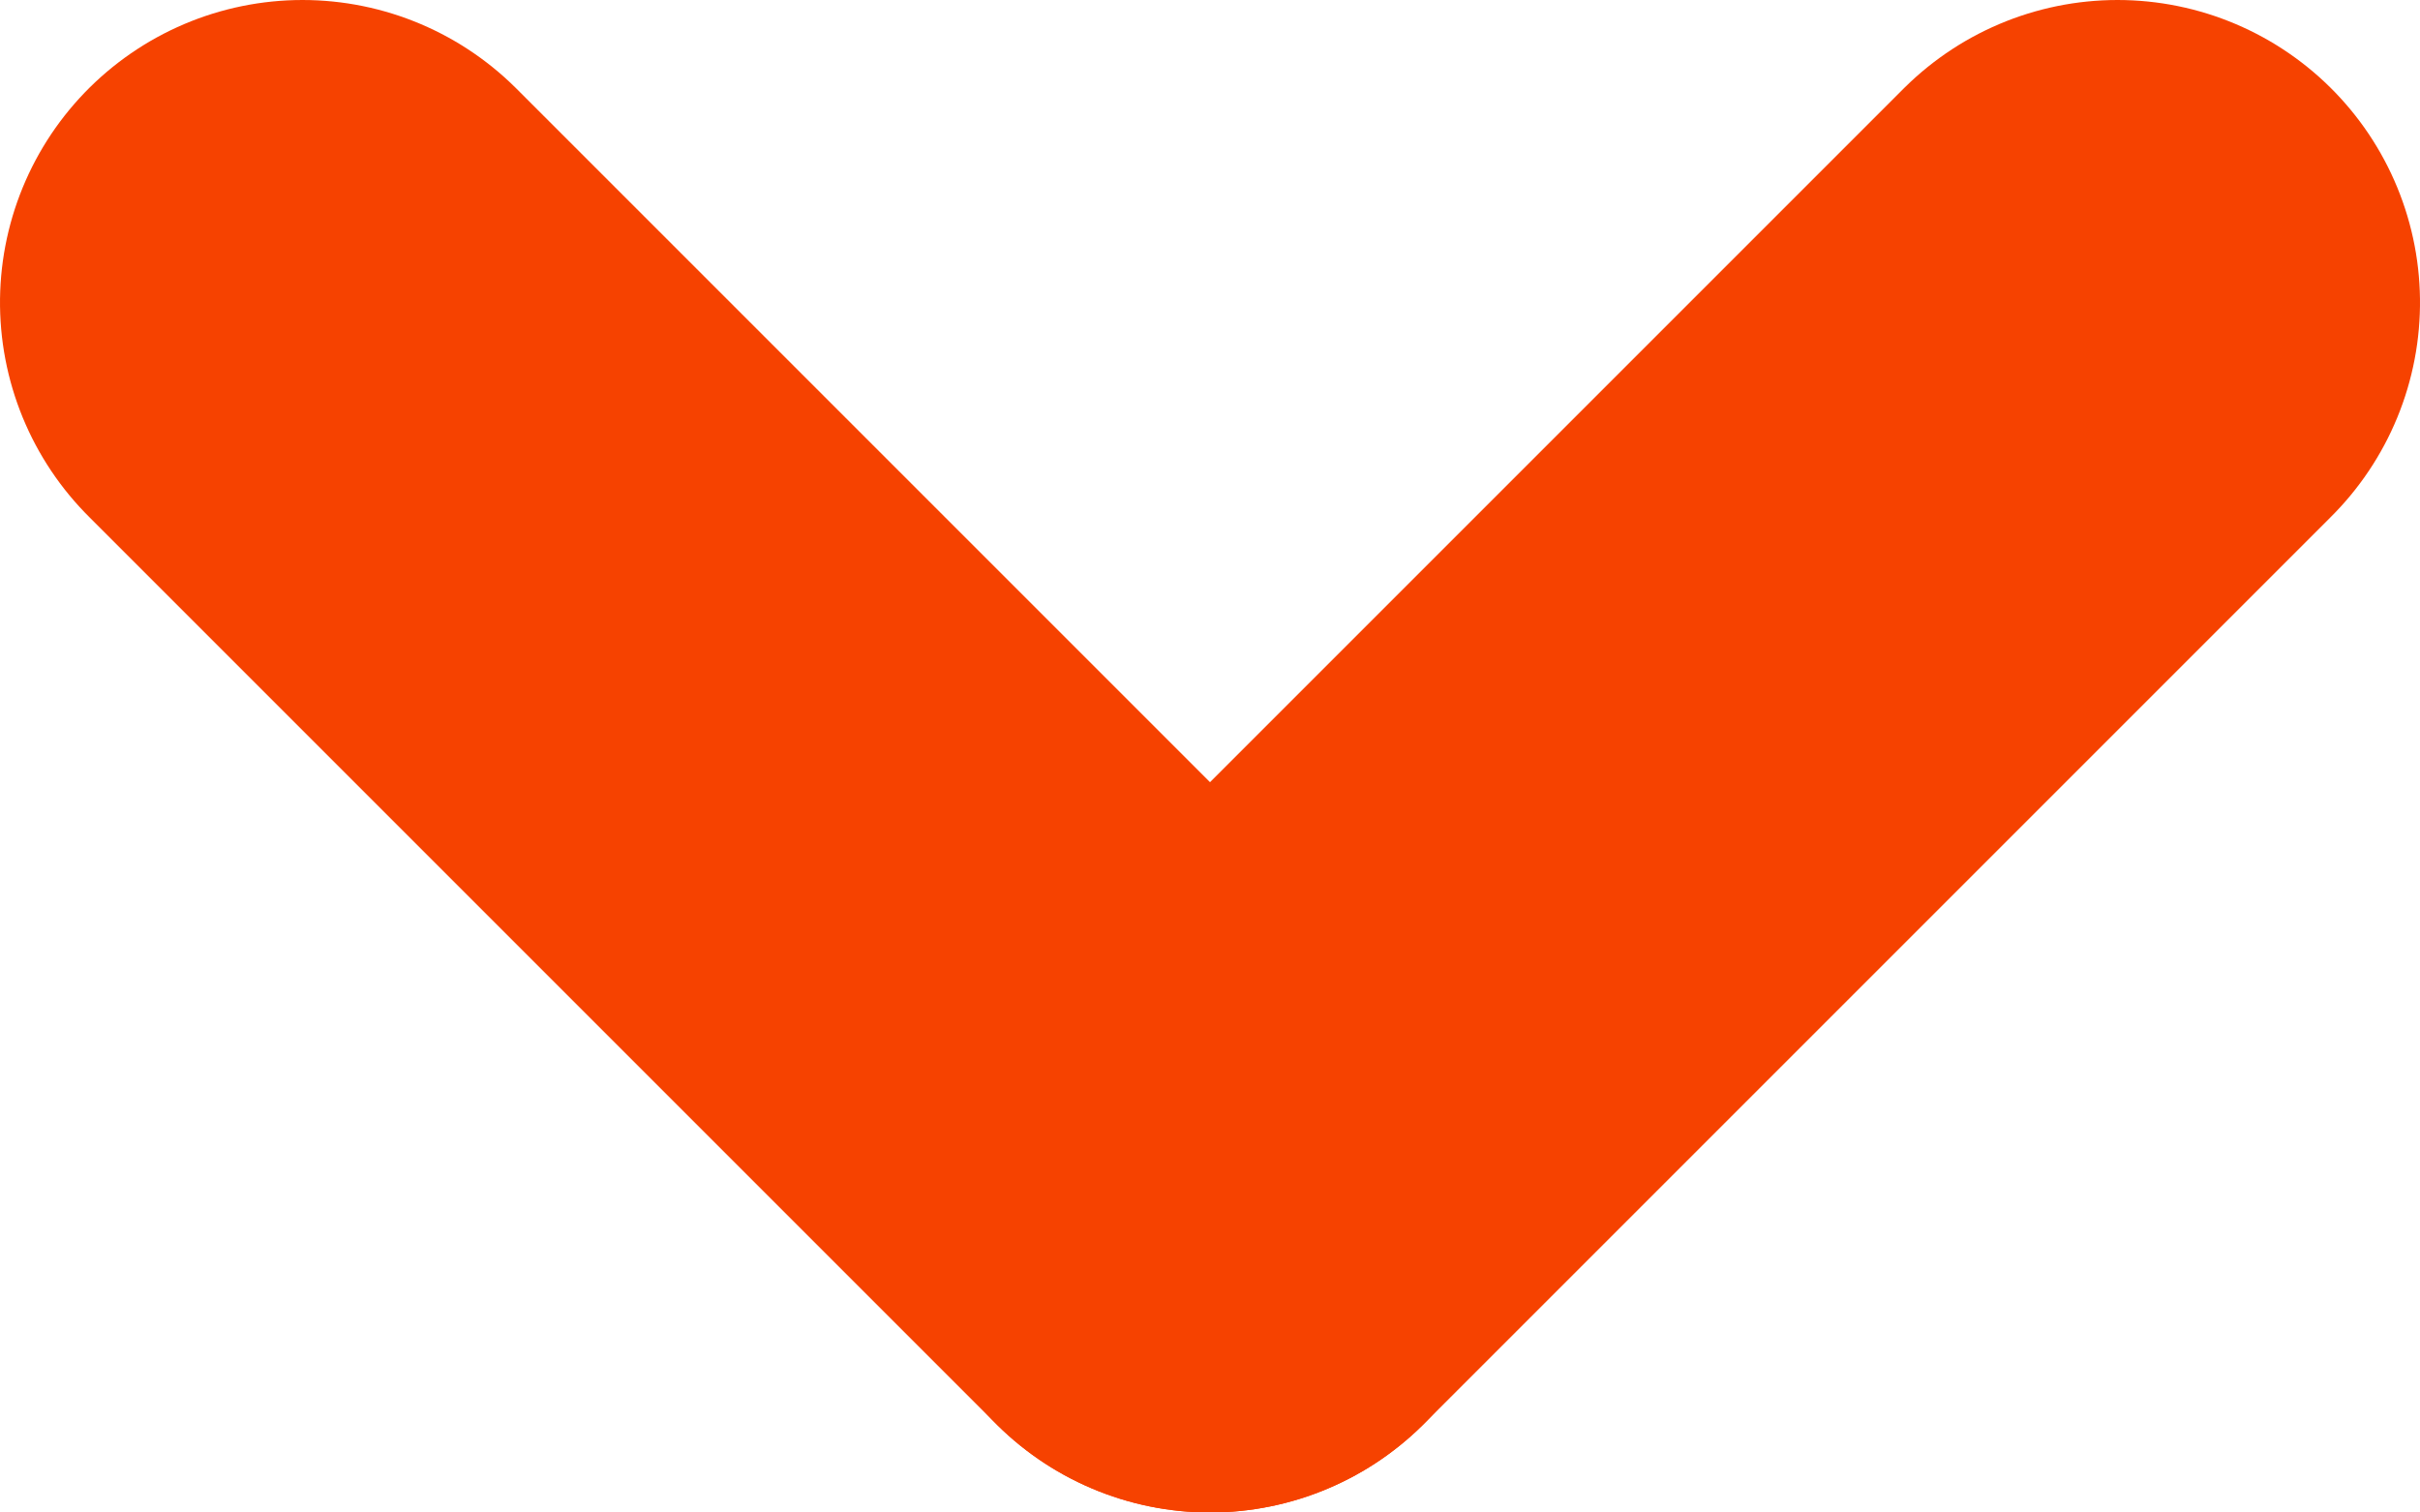 <?xml version="1.0" encoding="UTF-8"?>
<svg width="8px" height="5px" viewBox="0 0 8 5" version="1.1" xmlns="http://www.w3.org/2000/svg" xmlns:xlink="http://www.w3.org/1999/xlink">
    <!-- Generator: sketchtool 42 (36781) - http://www.bohemiancoding.com/sketch -->
    <title>962ED69C-216F-44D3-8883-997716FB5AB8</title>
    <desc>Created with sketchtool.</desc>
    <defs></defs>
    <g id="---Template" stroke="none" stroke-width="1" fill="none" fill-rule="evenodd">
        <g id="dashboard-reskin-ollie" transform="translate(-467, -351)">
            <g id="Group" transform="translate(381, 334)">
                <g id="ico-smallchevron-24" transform="translate(78, 6)">
                    <g id="ic-chevron-down-orange" transform="translate(12, 12) scale(-1, 1) translate(-12, -12) ">
                        <polygon id="bound" points="0 0 24 0 24 24 0 24"></polygon>
                        <g id="Group" transform="translate(12, 13.5) rotate(90) translate(-12, -13.5) translate(10.5, 10.5)" stroke="#F64200" stroke-width="2" stroke-linecap="round" stroke-linejoin="round">
                            <path d="M3,3 L0,0" id="Line"></path>
                            <path d="M3,6 L-4.97379915e-14,3" id="Line" transform="translate(1.5, 4.5) scale(1, -1) translate(-1.5, -4.5) "></path>
                        </g>
                    </g>
                </g>
            </g>
        </g>
    </g>
</svg>
